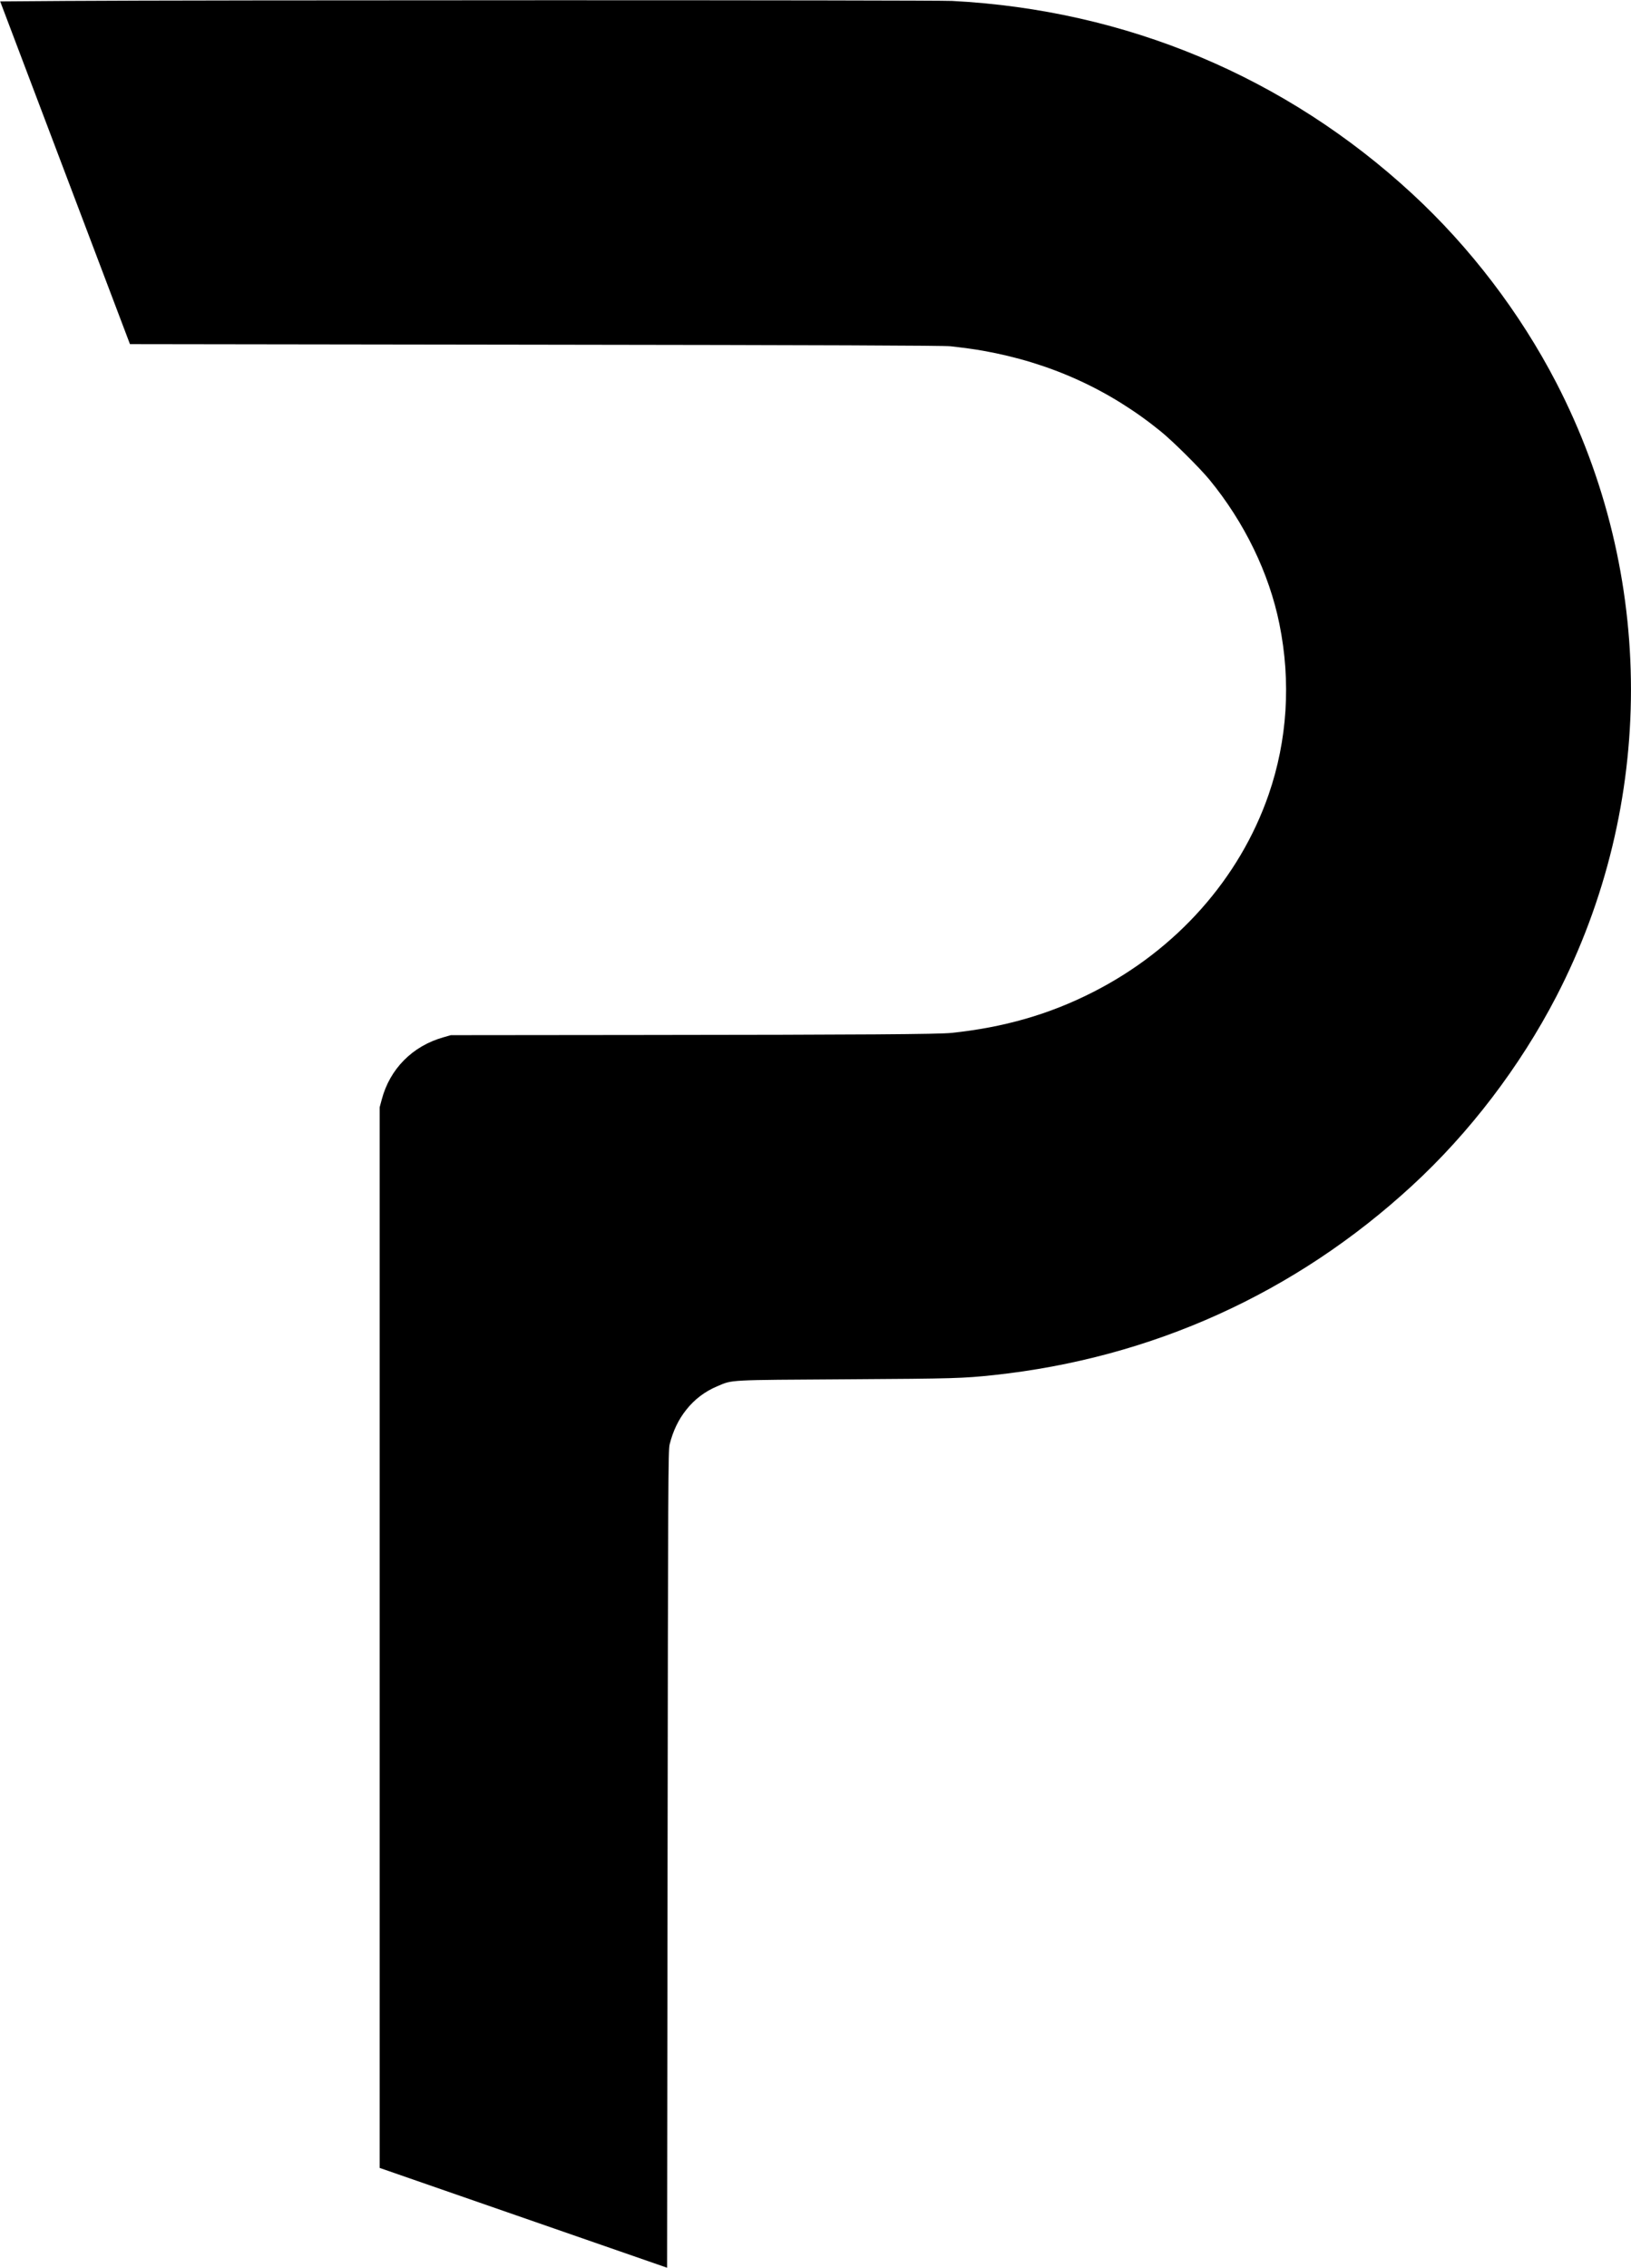 <?xml version="1.0" standalone="no"?>
<!DOCTYPE svg PUBLIC "-//W3C//DTD SVG 20010904//EN"
 "http://www.w3.org/TR/2001/REC-SVG-20010904/DTD/svg10.dtd">
<svg version="1.0" xmlns="http://www.w3.org/2000/svg"
 width="1742pt" height="2422pt" viewBox="0 0 1742 2422"
 preserveAspectRatio="xMidYMid meet">

<g transform="translate(0,2422) scale(0.1,-0.1)"
fill="#000000" stroke="none">
<path d="M698 24210 l-696 -5 693 -1830 693 -1830 4333 -6 c3072 -4 4362 -9
4431 -17 149 -17 255 -31 348 -48 717 -127 1350 -415 1900 -863 131 -107 411
-385 517 -513 374 -455 639 -1001 748 -1543 125 -616 85 -1240 -115 -1820
-310 -897 -985 -1657 -1874 -2109 -466 -238 -956 -379 -1516 -437 -139 -14
-919 -20 -3340 -22 l-2005 -2 -80 -23 c-329 -93 -571 -337 -657 -662 l-23 -85
0 -5663 0 -5664 1535 -533 1535 -533 5 4361 c5 4057 7 4367 22 4431 36 144 94
266 179 372 88 111 199 195 331 250 164 70 99 66 1388 74 1149 7 1234 10 1565
45 1690 182 3219 874 4465 2021 615 565 1154 1273 1541 2019 1065 2056 1065
4504 0 6560 -386 745 -919 1444 -1536 2014 -1353 1250 -3055 1964 -4915 2061
-199 10 -8065 10 -9472 0z"/>
</g>
</svg>
